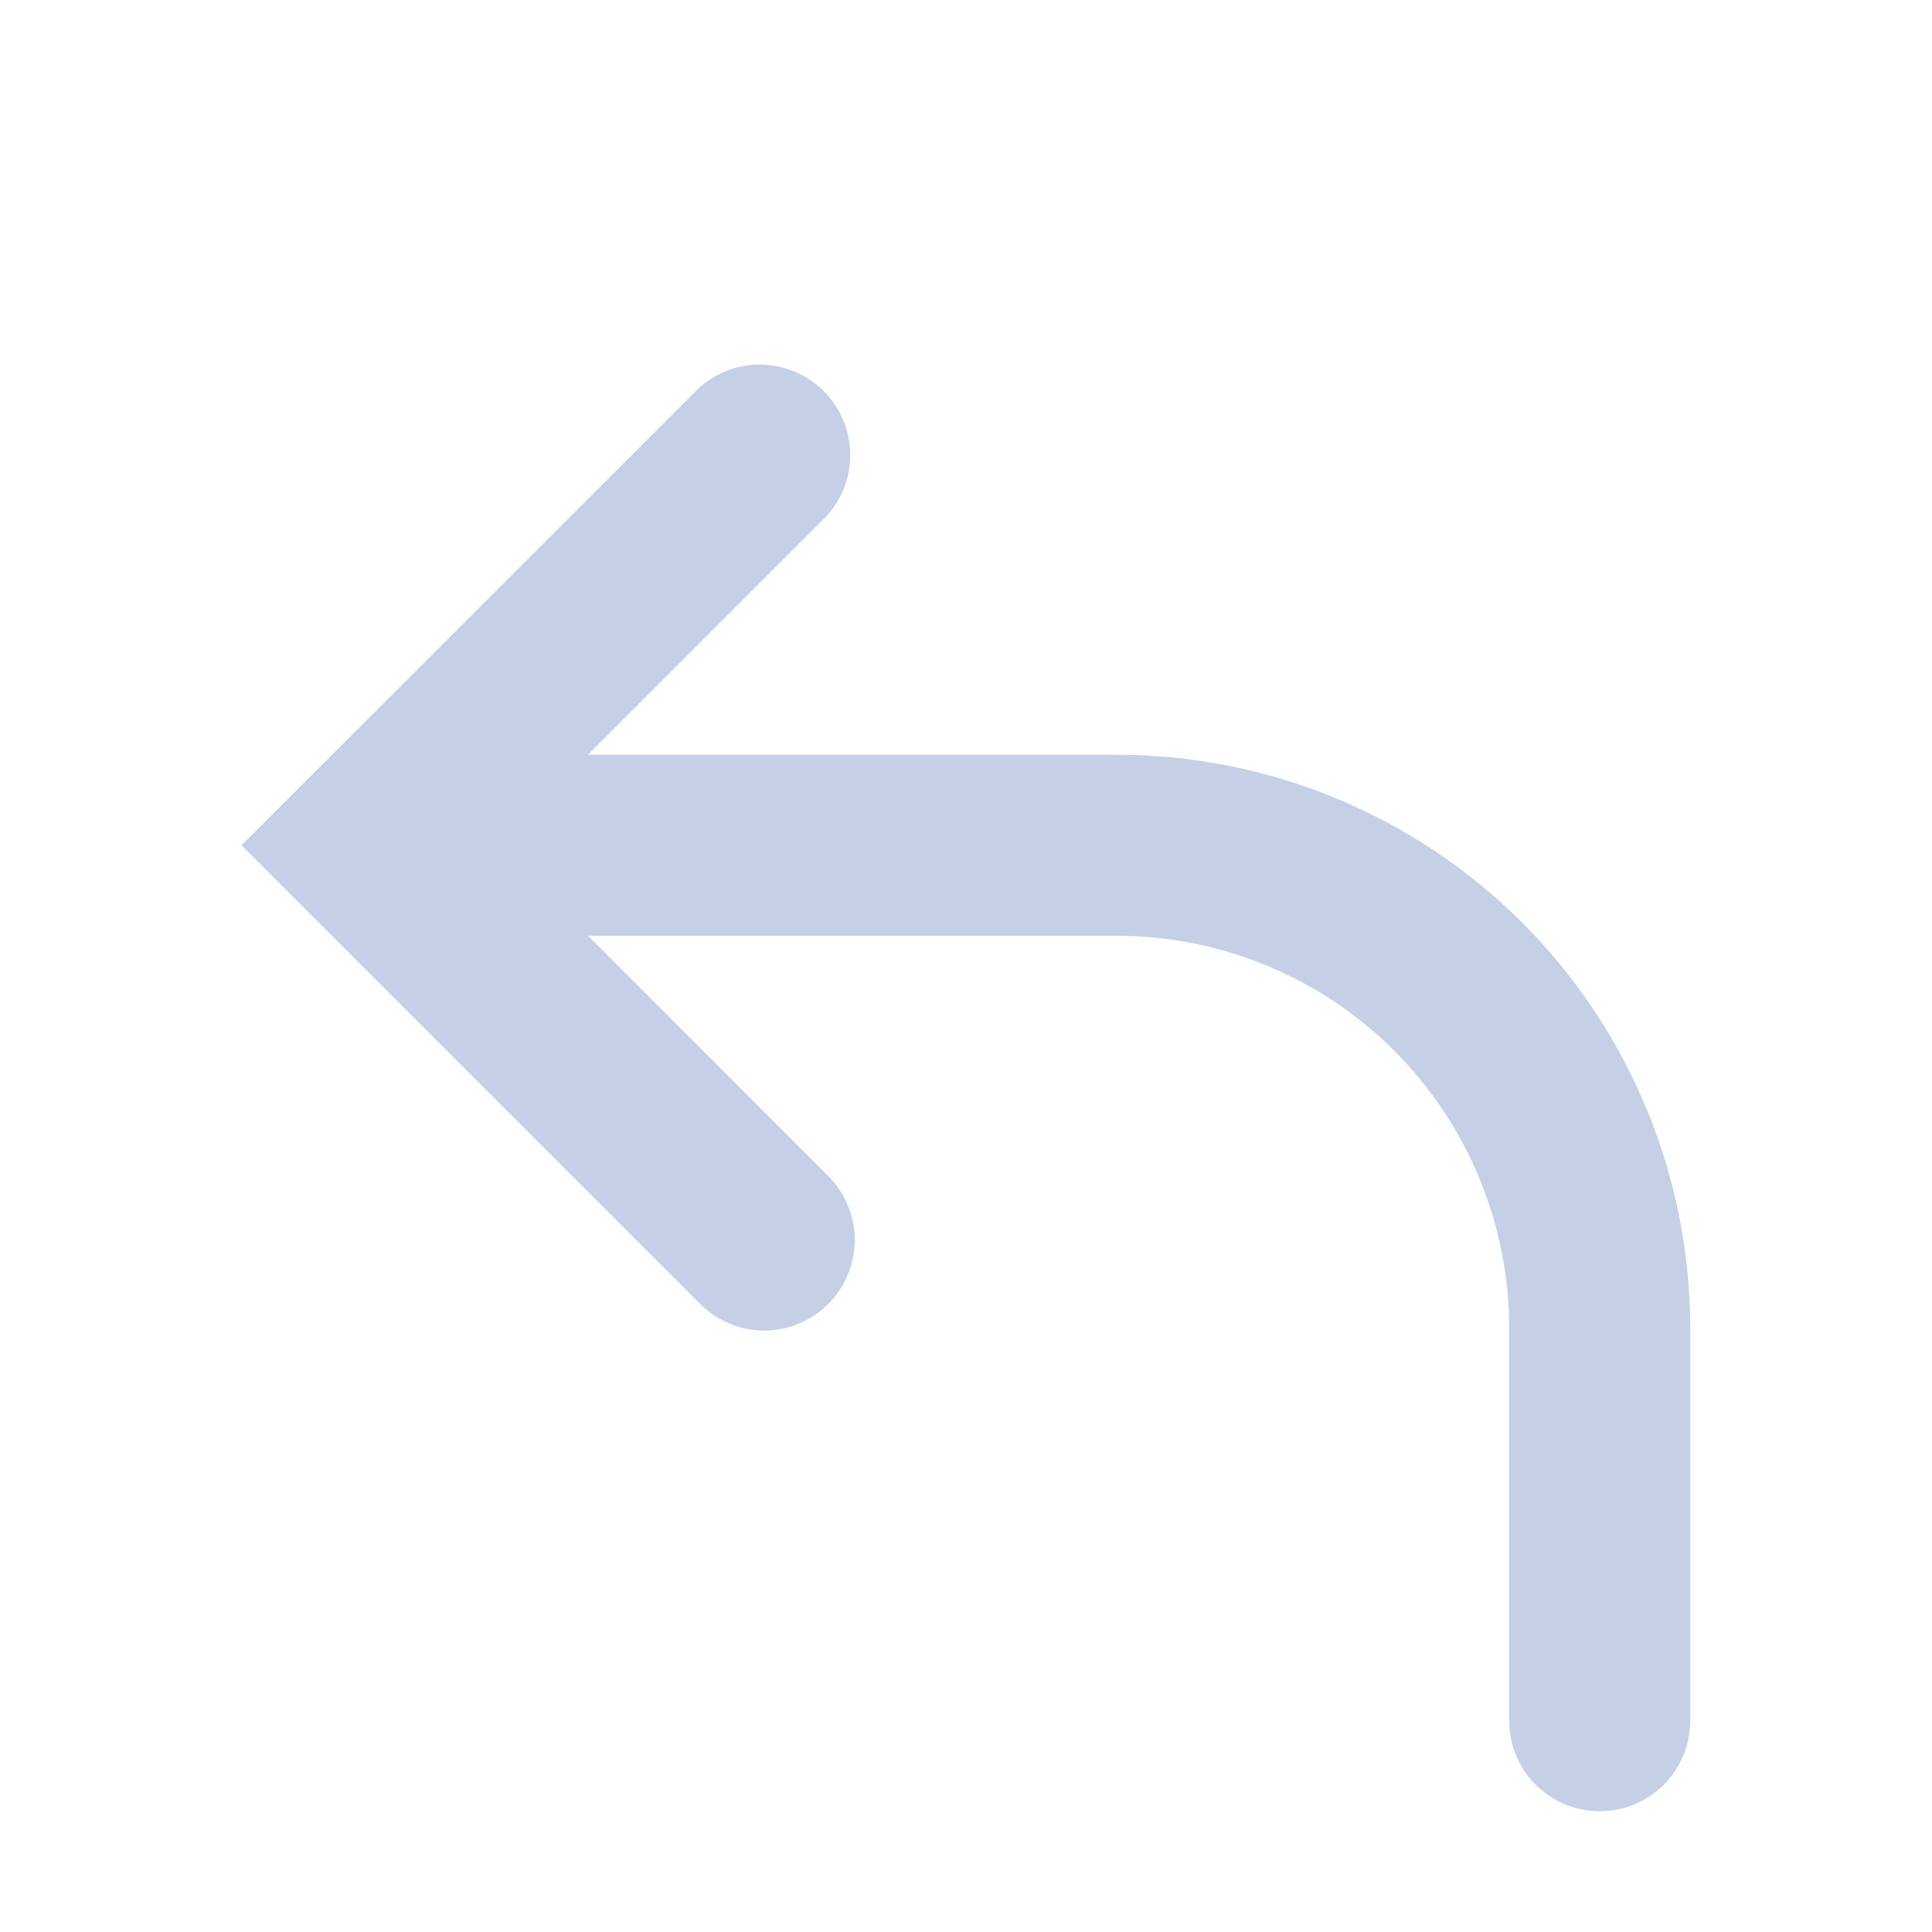 <svg width="14" height="14" viewBox="0 0 14 14" fill="none" xmlns="http://www.w3.org/2000/svg">
<g id="reply 1">
<path id="Vector" fill-rule="evenodd" clip-rule="evenodd" d="M5.985 8.505C6.049 8.565 6.101 8.638 6.137 8.718C6.173 8.799 6.192 8.886 6.194 8.974C6.195 9.062 6.179 9.149 6.146 9.231C6.113 9.313 6.064 9.387 6.002 9.449C5.939 9.512 5.865 9.561 5.783 9.594C5.702 9.627 5.614 9.643 5.526 9.642C5.438 9.64 5.351 9.621 5.271 9.585C5.19 9.549 5.118 9.497 5.058 9.433L2.214 6.589L1.75 6.125L2.214 5.661L5.058 2.818C5.182 2.702 5.346 2.639 5.516 2.642C5.686 2.645 5.849 2.714 5.969 2.834C6.089 2.954 6.158 3.116 6.161 3.286C6.164 3.456 6.101 3.621 5.985 3.745L4.261 5.469H8.092C9.194 5.469 10.252 5.907 11.031 6.686C11.81 7.466 12.248 8.523 12.248 9.625V12.469C12.248 12.643 12.179 12.81 12.056 12.933C11.933 13.056 11.766 13.125 11.592 13.125C11.418 13.125 11.251 13.056 11.128 12.933C11.005 12.81 10.936 12.643 10.936 12.469V9.625C10.936 8.871 10.636 8.148 10.103 7.614C9.57 7.081 8.846 6.781 8.092 6.781H4.262L5.985 8.505Z" fill="#C5D0E6"/>
</g>
</svg>
